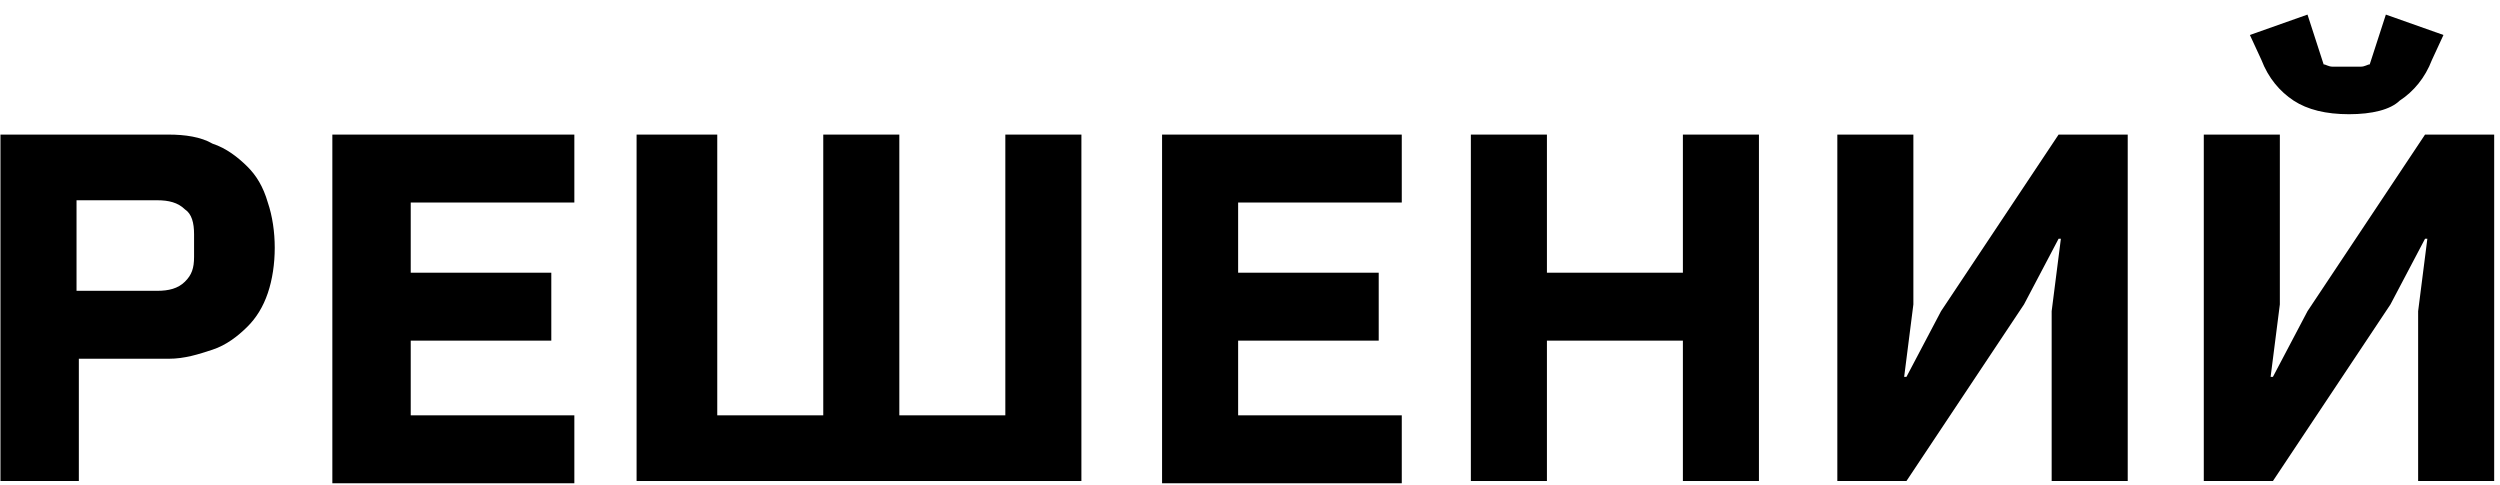<svg width="134" height="26" viewBox="0 0 134 26" fill="none" xmlns="http://www.w3.org/2000/svg">
<path d="M0.025 25.782V7.214H9.043C9.908 7.214 10.773 7.336 11.39 7.7C12.132 7.942 12.749 8.428 13.243 8.913C13.738 9.399 14.108 10.005 14.355 10.855C14.602 11.583 14.726 12.433 14.726 13.282C14.726 14.132 14.602 14.981 14.355 15.709C14.108 16.437 13.738 17.044 13.243 17.529C12.749 18.015 12.132 18.5 11.39 18.743C10.649 18.986 9.908 19.229 9.043 19.229H4.226V25.782H0.025ZM4.102 15.588H8.426C9.043 15.588 9.537 15.466 9.908 15.102C10.279 14.738 10.402 14.374 10.402 13.768V12.554C10.402 11.947 10.279 11.462 9.908 11.219C9.537 10.855 9.043 10.734 8.426 10.734H4.102V15.588Z" fill="black"/>
<path d="M17.814 25.782V7.214H30.785V10.855H22.015V14.617H29.55V18.258H22.015V22.262H30.785V25.903H17.814V25.782Z" fill="black"/>
<path d="M34.368 7.214H38.445V22.262H44.127V7.214H48.204V22.262H53.886V7.214H57.963V25.782H34.121V7.214H34.368Z" fill="black"/>
<path d="M62.287 25.782V7.214H75.135V10.855H66.364V14.617H73.899V18.258H66.364V22.262H75.135V25.903H62.287V25.782Z" fill="black"/>
<path d="M90.203 18.258H82.915V25.782H78.838V7.214H82.915V14.617H90.203V7.214H94.279V25.782H90.203V18.258Z" fill="black"/>
<path d="M98.481 7.214H102.557V16.316L102.063 20.199H102.186L104.039 16.68L110.34 7.214H114.046V25.782H109.969V16.68L110.463 12.797H110.34L108.487 16.316L102.186 25.782H98.481V7.214Z" fill="black"/>
<path d="M118.123 7.214H122.2V16.316L121.705 20.199H121.829L123.682 16.68L129.982 7.214H133.688V25.782H129.612V16.68L130.106 12.797H129.982L128.129 16.316L121.829 25.782H118.123V7.214ZM125.906 6.122C124.67 6.122 123.682 5.879 122.941 5.394C122.2 4.909 121.582 4.18 121.211 3.21L120.594 1.875L123.682 0.782L124.547 3.452C124.67 3.452 124.794 3.574 125.041 3.574C125.288 3.574 125.535 3.574 125.782 3.574C126.029 3.574 126.276 3.574 126.523 3.574C126.77 3.574 126.894 3.452 127.017 3.452L127.882 0.782L130.97 1.875L130.353 3.21C129.982 4.18 129.364 4.909 128.623 5.394C128.129 5.879 127.141 6.122 125.906 6.122Z" fill="black"/>
</svg>
